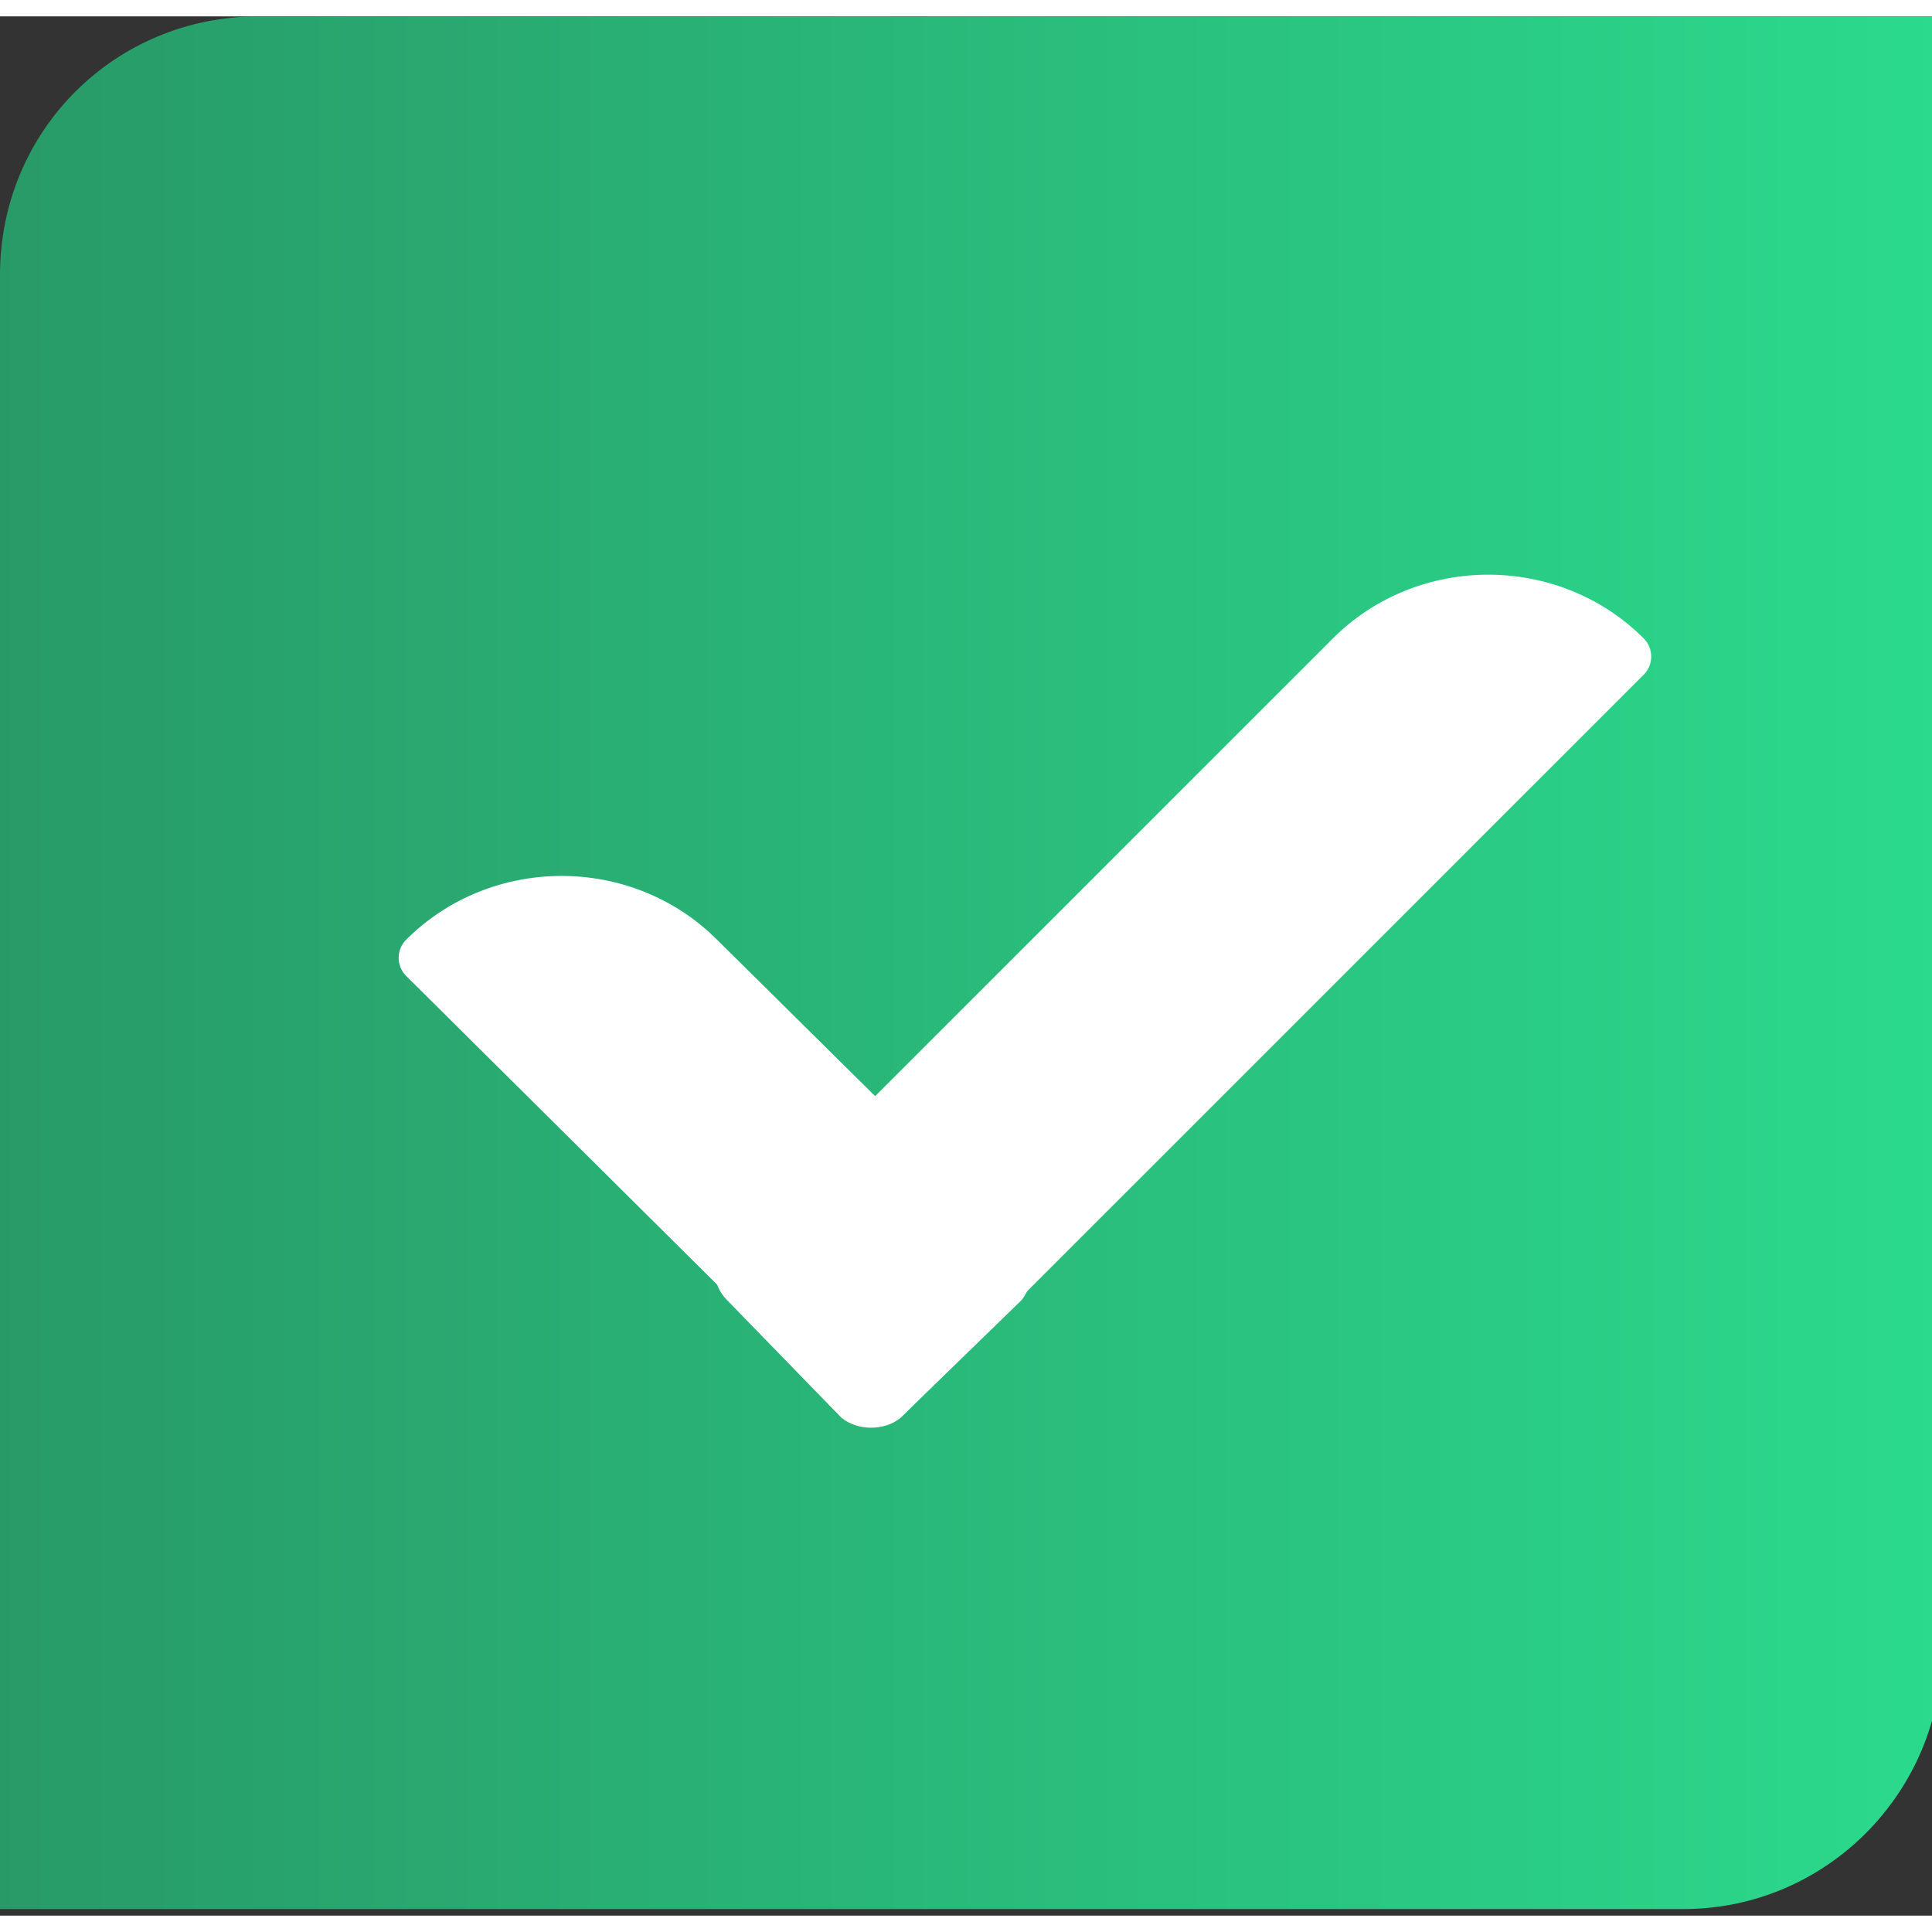 <svg xmlns="http://www.w3.org/2000/svg" viewBox="0 0 59 58" width="26" height="26">
            <rect x="0" y="0" width="59" height="58" fill="#333333" stroke="none"/>
            <title>logo</title>
            <defs>
              <linearGradient id="g1" x2="1" gradientUnits="userSpaceOnUse" gradientTransform="matrix(59.315,-0.395,.385,57.69,0,37.566)">
                <stop offset="0" stop-color="#289a68"></stop>
                <stop offset="1" stop-color="#2bda8d"></stop>
              </linearGradient>
            </defs>
            <style>
              .s0 {
                fill: url(#g1);
              }
              .s1 {
                fill: #ffffff;
              }
            </style>
            <path class="s0" d="m0 7.9c0-4.4 3.5-7.9 7.9-7.9h51.4v49.9c0 4.3-3.5 7.9-7.9 7.9h-51.4z"></path>
            <path class="s1" d="m12.4 28.2c2.6-2.6 6.9-2.6 9.5 0l9.3 9.2c0.4 0.5 0.4 1.3 0 1.8l-3.6 3.5c-0.5 0.5-1.3 0.5-1.7 0l-13.5-13.4c-0.3-0.3-0.3-0.8 0-1.1z"></path>
            <path class="s1" d="m22.2 39.2c-0.5-0.5-0.5-1.3 0-1.7l18.5-18.5c2.6-2.6 6.9-2.6 9.5 0 0.3 0.3 0.3 0.8 0 1.1l-22.7 22.7c-0.5 0.4-1.3 0.4-1.8 0z"></path>
          </svg>